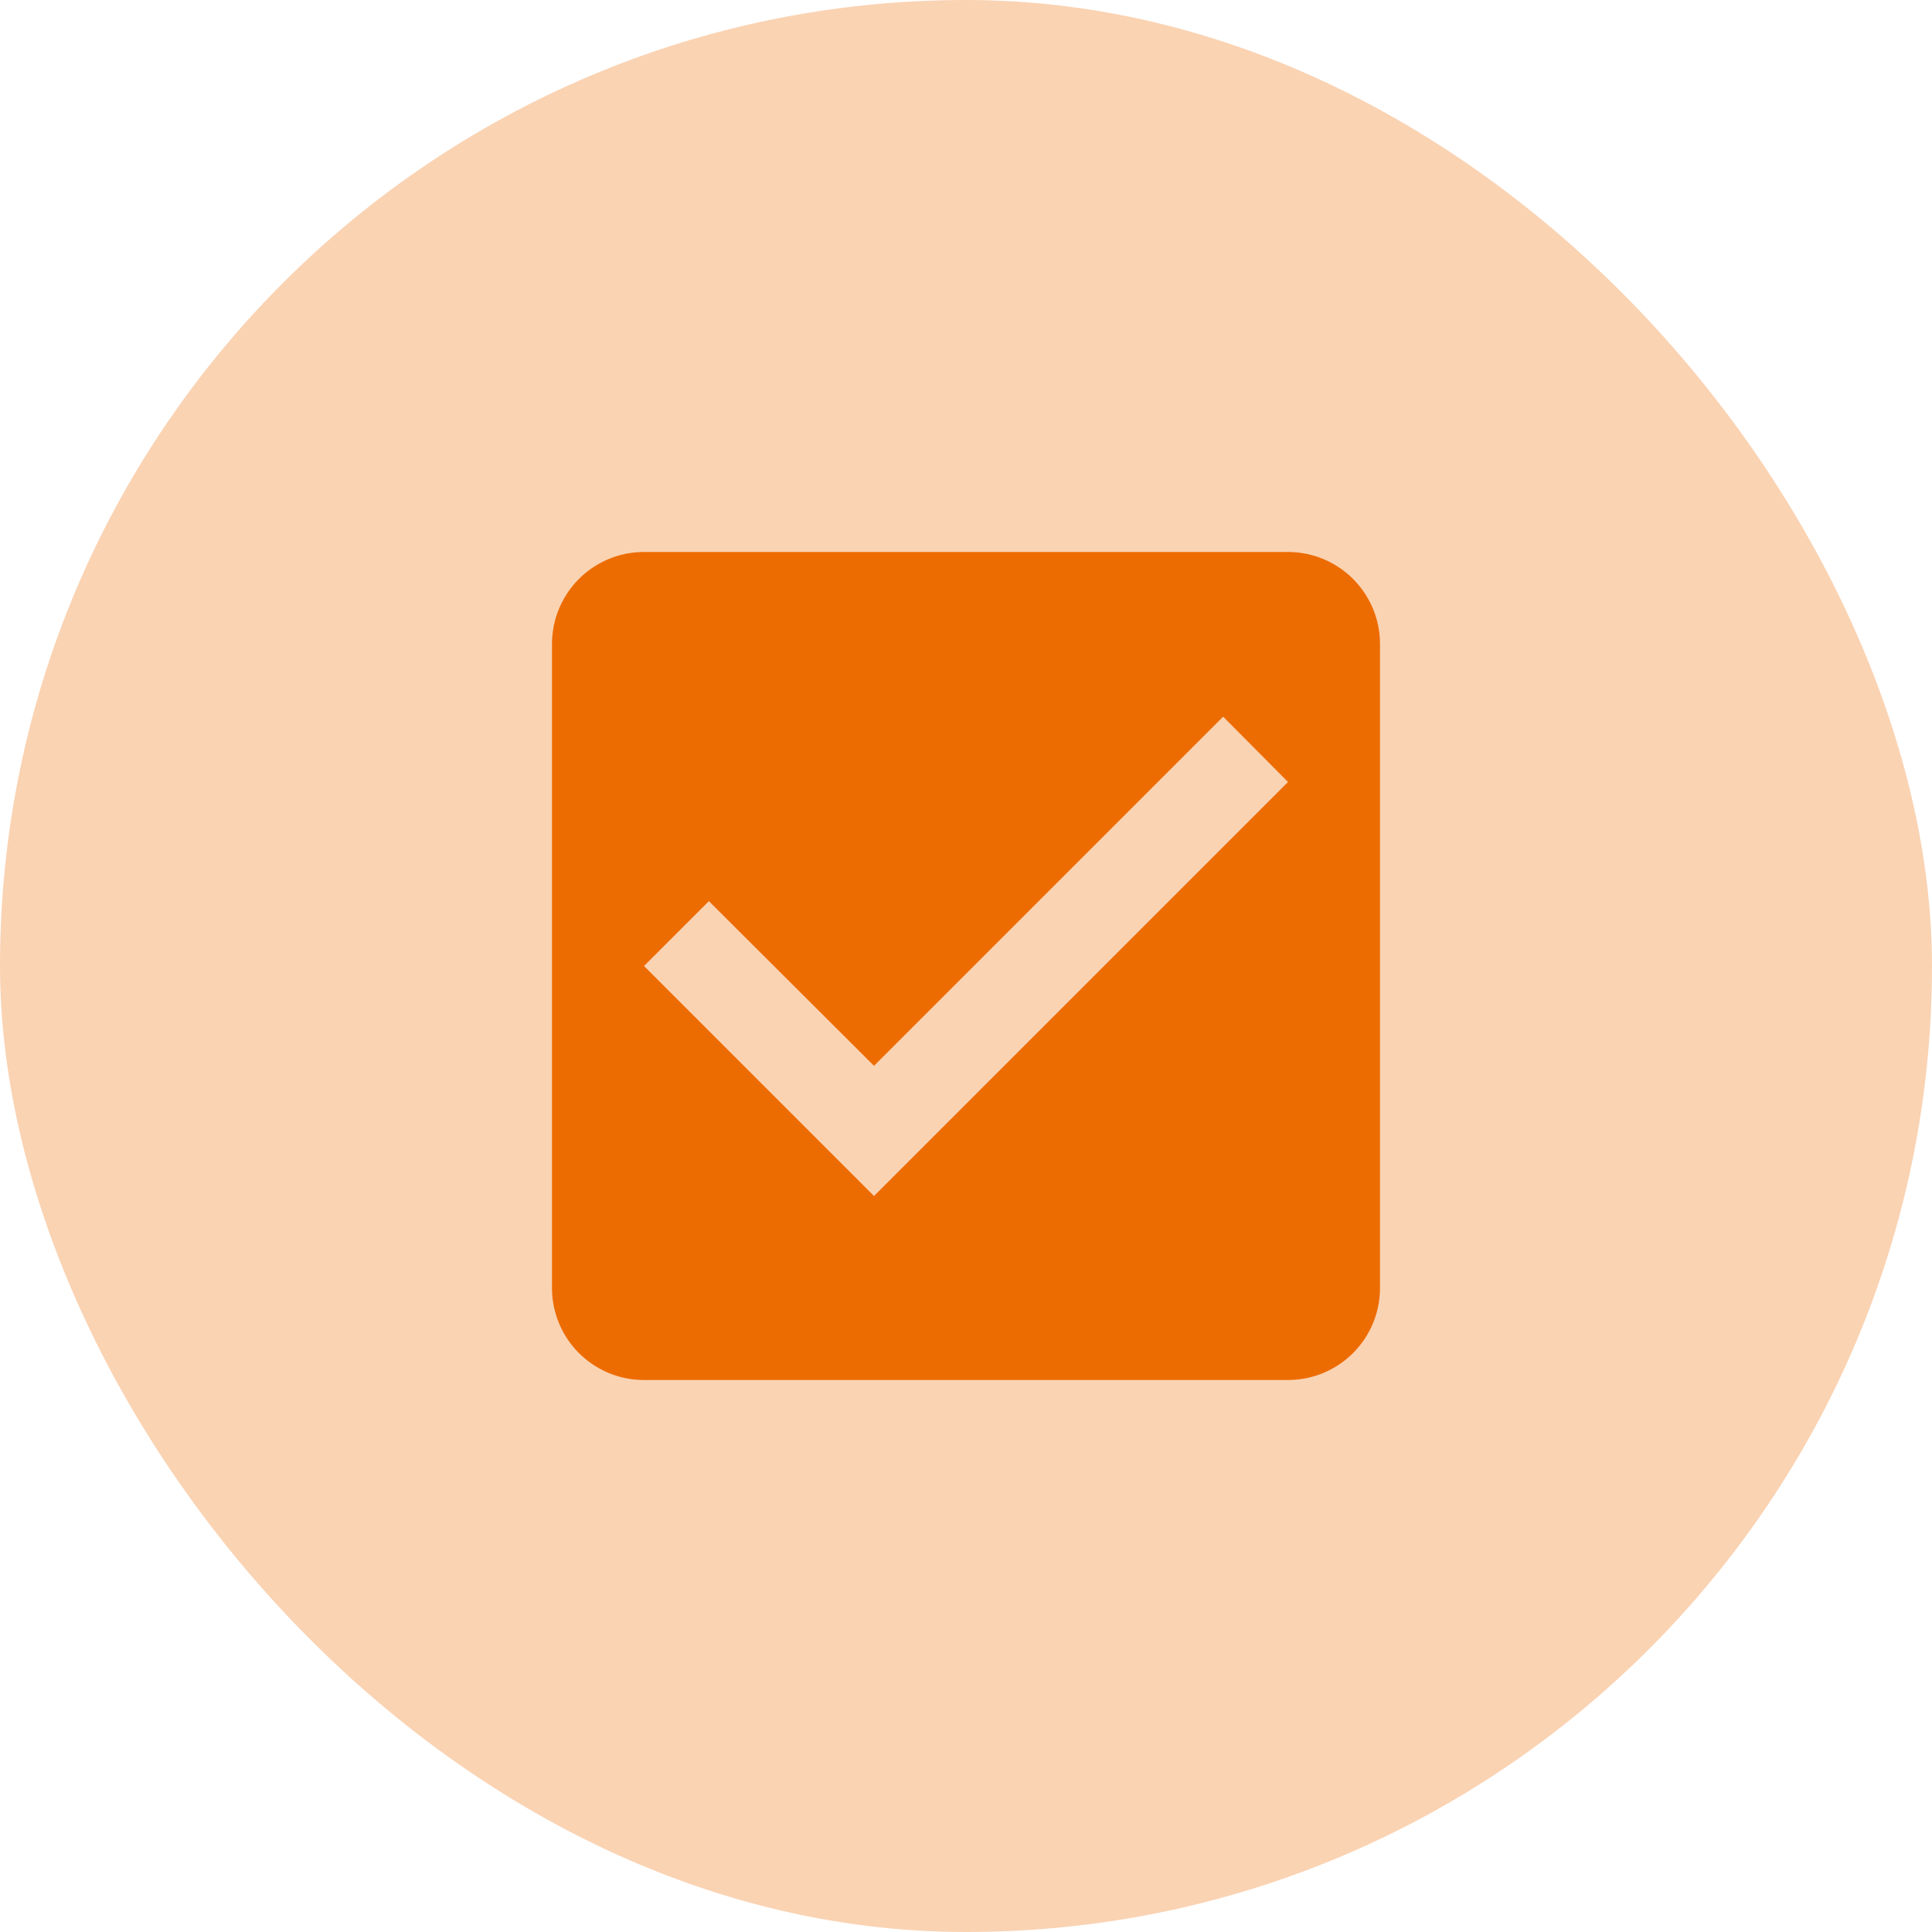 <?xml version="1.0" encoding="UTF-8" standalone="no"?>
<svg
   width="42"
   height="42"
   fill="none"
   viewBox="0 0 42 42"
   version="1.1"
   id="svg17324"
   xmlns="http://www.w3.org/2000/svg"
   xmlns:svg="http://www.w3.org/2000/svg">
  <defs
     id="defs17328" />
  <g
     id="New_Layer_1652827419.5408227"
     style="display:inline"
     transform="translate(-120,-594)">
    <g
       class="Padding"
       id="g13192"
       transform="translate(-36,-24)">
      <rect
         width="42"
         height="42"
         x="156"
         y="618"
         fill="#ed6c02"
         fill-opacity="0.3"
         rx="21"
         id="rect13186" />
      <g
         class="CheckBoxFilled"
         id="g13190">
        <path
           fill="#ed6c02"
           d="m 184,630 h -14 a 2,2 0 0 0 -2,2 v 14 a 2,2 0 0 0 2,2 h 14 a 2,2 0 0 0 2,-2 v -14 a 2,2 0 0 0 -2,-2 z m -9,14 -5,-5 1.41,-1.41 3.59,3.58 7.59,-7.59 1.41,1.42 z"
           class="Vector"
           id="path13188" />
      </g>
    </g>
  </g>
</svg>
